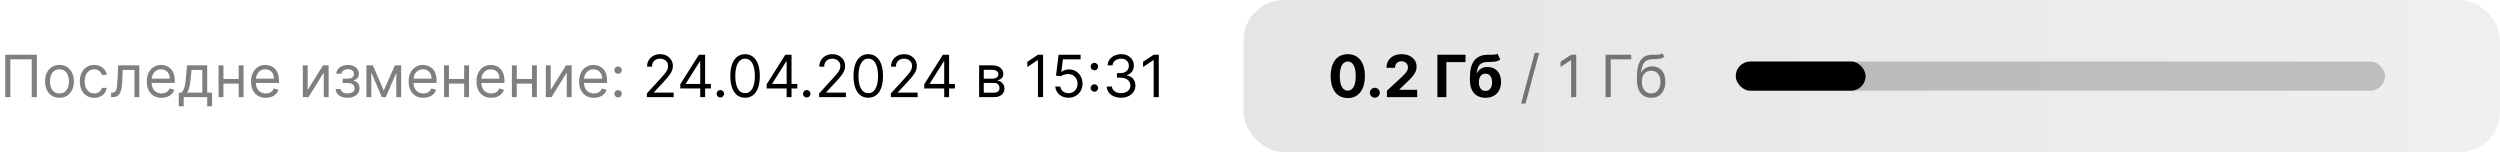<svg width="1544" height="94" viewBox="0 0 1544 94" fill="none" xmlns="http://www.w3.org/2000/svg">
<rect x="768" width="776" height="94" rx="25" fill="url(#paint0_linear_11_7)" fill-opacity="0.2"/>
<path d="M832.388 60.575C830.189 60.567 828.297 60.026 826.712 58.952C825.135 57.878 823.92 56.322 823.068 54.285C822.224 52.249 821.807 49.798 821.815 46.935C821.815 44.08 822.237 41.646 823.081 39.635C823.933 37.624 825.148 36.094 826.724 35.045C828.31 33.989 830.197 33.46 832.388 33.46C834.578 33.46 836.462 33.989 838.038 35.045C839.624 36.102 840.842 37.636 841.695 39.648C842.547 41.651 842.969 44.08 842.96 46.935C842.96 49.807 842.534 52.261 841.682 54.298C840.838 56.335 839.628 57.891 838.051 58.965C836.474 60.038 834.587 60.575 832.388 60.575ZM832.388 55.986C833.888 55.986 835.085 55.231 835.98 53.723C836.875 52.215 837.318 49.952 837.31 46.935C837.31 44.949 837.105 43.295 836.696 41.974C836.295 40.653 835.724 39.66 834.983 38.996C834.25 38.331 833.385 37.999 832.388 37.999C830.896 37.999 829.703 38.744 828.808 40.236C827.913 41.727 827.462 43.96 827.453 46.935C827.453 48.946 827.653 50.625 828.054 51.972C828.463 53.31 829.038 54.315 829.78 54.989C830.521 55.653 831.391 55.986 832.388 55.986ZM849.087 60.332C848.243 60.332 847.519 60.034 846.914 59.438C846.317 58.832 846.019 58.108 846.019 57.264C846.019 56.429 846.317 55.713 846.914 55.117C847.519 54.52 848.243 54.222 849.087 54.222C849.905 54.222 850.621 54.52 851.235 55.117C851.848 55.713 852.155 56.429 852.155 57.264C852.155 57.827 852.01 58.342 851.721 58.811C851.439 59.271 851.069 59.642 850.608 59.923C850.148 60.196 849.641 60.332 849.087 60.332ZM856.575 60V56.011L865.895 47.382C866.688 46.615 867.352 45.925 867.889 45.311C868.435 44.697 868.848 44.097 869.129 43.508C869.411 42.912 869.551 42.269 869.551 41.578C869.551 40.811 869.376 40.151 869.027 39.597C868.678 39.034 868.2 38.604 867.595 38.305C866.99 37.999 866.304 37.845 865.537 37.845C864.736 37.845 864.037 38.007 863.44 38.331C862.844 38.655 862.384 39.119 862.06 39.724C861.736 40.33 861.574 41.05 861.574 41.885H856.32C856.32 40.172 856.707 38.685 857.483 37.423C858.259 36.162 859.345 35.186 860.743 34.496C862.141 33.805 863.751 33.46 865.575 33.46C867.45 33.46 869.082 33.793 870.472 34.457C871.869 35.114 872.956 36.026 873.732 37.193C874.507 38.361 874.895 39.699 874.895 41.207C874.895 42.196 874.699 43.172 874.307 44.135C873.923 45.098 873.237 46.168 872.249 47.344C871.26 48.511 869.866 49.913 868.068 51.55L864.246 55.295V55.474H875.24V60H856.575ZM905.11 33.818V38.382H893.272V60H887.737V33.818H905.11ZM924.877 33.153L926.539 36.707C925.985 37.168 925.372 37.508 924.699 37.73C924.025 37.943 923.22 38.084 922.282 38.152C921.353 38.22 920.22 38.267 918.882 38.293C917.365 38.31 916.129 38.553 915.174 39.021C914.22 39.49 913.495 40.227 913.001 41.233C912.507 42.23 912.183 43.534 912.029 45.145H912.221C912.809 43.943 913.636 43.014 914.701 42.358C915.775 41.702 917.1 41.374 918.677 41.374C920.348 41.374 921.809 41.74 923.062 42.473C924.324 43.206 925.304 44.258 926.002 45.631C926.701 47.003 927.051 48.648 927.051 50.565C927.051 52.56 926.659 54.294 925.875 55.769C925.099 57.234 923.995 58.372 922.564 59.182C921.132 59.983 919.427 60.383 917.45 60.383C915.464 60.383 913.751 59.966 912.311 59.131C910.879 58.295 909.771 57.064 908.987 55.436C908.211 53.808 907.824 51.805 907.824 49.428V47.817C907.824 43.087 908.744 39.58 910.585 37.295C912.426 35.011 915.132 33.852 918.703 33.818C919.674 33.801 920.552 33.797 921.336 33.805C922.12 33.814 922.806 33.776 923.395 33.69C923.991 33.605 924.485 33.426 924.877 33.153ZM917.475 56.165C918.311 56.165 919.027 55.947 919.623 55.513C920.228 55.078 920.693 54.456 921.017 53.646C921.349 52.837 921.515 51.869 921.515 50.744C921.515 49.628 921.349 48.682 921.017 47.906C920.693 47.122 920.228 46.526 919.623 46.117C919.018 45.707 918.294 45.503 917.45 45.503C916.819 45.503 916.252 45.618 915.75 45.848C915.247 46.078 914.816 46.419 914.458 46.871C914.109 47.314 913.836 47.864 913.64 48.52C913.453 49.168 913.359 49.909 913.359 50.744C913.359 52.423 913.721 53.749 914.446 54.72C915.179 55.683 916.189 56.165 917.475 56.165Z" fill="black"/>
<path d="M950.634 32.591L942.197 63.938H939.435L947.873 32.591H950.634ZM973.489 33.818V60H970.319V37.142H970.165L963.773 41.386V38.165L970.319 33.818H973.489ZM1007.41 33.818V36.631H994.775V60H991.604V33.818H1007.41ZM1026.48 33L1028.01 34.841C1027.41 35.42 1026.72 35.825 1025.94 36.055C1025.15 36.285 1024.27 36.426 1023.28 36.477C1022.29 36.528 1021.19 36.58 1019.98 36.631C1018.62 36.682 1017.49 37.014 1016.59 37.628C1015.7 38.242 1015.01 39.128 1014.52 40.287C1014.04 41.446 1013.73 42.869 1013.59 44.557H1013.85C1014.51 43.33 1015.43 42.426 1016.61 41.847C1017.78 41.267 1019.04 40.977 1020.39 40.977C1021.92 40.977 1023.31 41.335 1024.53 42.051C1025.76 42.767 1026.73 43.828 1027.45 45.234C1028.16 46.641 1028.52 48.375 1028.52 50.438C1028.52 52.492 1028.15 54.264 1027.42 55.756C1026.7 57.247 1025.68 58.398 1024.37 59.207C1023.06 60.008 1021.53 60.409 1019.78 60.409C1018.02 60.409 1016.48 59.996 1015.16 59.169C1013.84 58.334 1012.81 57.098 1012.08 55.462C1011.35 53.817 1010.98 51.784 1010.98 49.364V47.267C1010.98 42.895 1011.72 39.58 1013.21 37.321C1014.7 35.062 1016.94 33.895 1019.93 33.818C1020.99 33.784 1021.93 33.776 1022.76 33.793C1023.58 33.81 1024.3 33.771 1024.92 33.678C1025.53 33.584 1026.05 33.358 1026.48 33ZM1019.78 57.699C1020.96 57.699 1021.98 57.401 1022.83 56.804C1023.69 56.207 1024.35 55.368 1024.81 54.285C1025.27 53.195 1025.5 51.912 1025.5 50.438C1025.5 49.006 1025.27 47.787 1024.8 46.781C1024.34 45.776 1023.68 45.008 1022.82 44.48C1021.96 43.952 1020.93 43.688 1019.73 43.688C1018.85 43.688 1018.06 43.837 1017.36 44.135C1016.66 44.433 1016.07 44.872 1015.57 45.452C1015.08 46.031 1014.69 46.739 1014.42 47.574C1014.16 48.409 1014.02 49.364 1014 50.438C1014 52.636 1014.51 54.396 1015.55 55.717C1016.58 57.038 1017.99 57.699 1019.78 57.699Z" fill="black" fill-opacity="0.5"/>
<path d="M22.756 33.818V60H19.585V36.631H6.392V60H3.222V33.818H22.756ZM36.719 60.409C34.946 60.409 33.391 59.987 32.053 59.144C30.723 58.3 29.684 57.119 28.934 55.602C28.192 54.085 27.821 52.312 27.821 50.284C27.821 48.239 28.192 46.453 28.934 44.928C29.684 43.402 30.723 42.217 32.053 41.374C33.391 40.53 34.946 40.108 36.719 40.108C38.492 40.108 40.043 40.53 41.373 41.374C42.711 42.217 43.75 43.402 44.492 44.928C45.242 46.453 45.617 48.239 45.617 50.284C45.617 52.312 45.242 54.085 44.492 55.602C43.75 57.119 42.711 58.3 41.373 59.144C40.043 59.987 38.492 60.409 36.719 60.409ZM36.719 57.699C38.066 57.699 39.174 57.354 40.043 56.663C40.912 55.973 41.556 55.065 41.973 53.94C42.391 52.815 42.6 51.597 42.6 50.284C42.6 48.972 42.391 47.749 41.973 46.615C41.556 45.481 40.912 44.565 40.043 43.867C39.174 43.168 38.066 42.818 36.719 42.818C35.373 42.818 34.265 43.168 33.395 43.867C32.526 44.565 31.883 45.481 31.465 46.615C31.047 47.749 30.838 48.972 30.838 50.284C30.838 51.597 31.047 52.815 31.465 53.94C31.883 55.065 32.526 55.973 33.395 56.663C34.265 57.354 35.373 57.699 36.719 57.699ZM58.2 60.409C56.359 60.409 54.773 59.974 53.444 59.105C52.114 58.236 51.092 57.038 50.376 55.513C49.66 53.987 49.302 52.244 49.302 50.284C49.302 48.29 49.668 46.53 50.401 45.004C51.143 43.47 52.174 42.273 53.495 41.412C54.825 40.543 56.376 40.108 58.148 40.108C59.529 40.108 60.773 40.364 61.881 40.875C62.989 41.386 63.897 42.102 64.604 43.023C65.312 43.943 65.751 45.017 65.921 46.244H62.904C62.674 45.349 62.163 44.557 61.37 43.867C60.586 43.168 59.529 42.818 58.2 42.818C57.023 42.818 55.992 43.125 55.106 43.739C54.228 44.344 53.542 45.2 53.048 46.308C52.562 47.408 52.319 48.699 52.319 50.182C52.319 51.699 52.557 53.02 53.035 54.145C53.521 55.27 54.202 56.144 55.08 56.766C55.967 57.388 57.006 57.699 58.2 57.699C58.984 57.699 59.695 57.562 60.334 57.29C60.974 57.017 61.515 56.625 61.958 56.114C62.401 55.602 62.717 54.989 62.904 54.273H65.921C65.751 55.432 65.329 56.476 64.656 57.405C63.991 58.325 63.109 59.058 62.009 59.604C60.918 60.141 59.648 60.409 58.2 60.409ZM68.593 60V57.188H69.309C69.897 57.188 70.387 57.072 70.779 56.842C71.171 56.604 71.487 56.19 71.725 55.602C71.972 55.006 72.16 54.179 72.288 53.122C72.424 52.057 72.522 50.702 72.582 49.057L72.94 40.364H86.031V60H83.013V43.176H75.803L75.496 50.182C75.428 51.793 75.283 53.212 75.062 54.439C74.849 55.658 74.521 56.68 74.077 57.507C73.643 58.334 73.063 58.956 72.339 59.374C71.614 59.791 70.707 60 69.616 60H68.593ZM99.799 60.409C97.907 60.409 96.275 59.992 94.903 59.156C93.539 58.312 92.487 57.136 91.745 55.628C91.012 54.111 90.646 52.347 90.646 50.335C90.646 48.324 91.012 46.551 91.745 45.017C92.487 43.474 93.518 42.273 94.839 41.412C96.168 40.543 97.719 40.108 99.492 40.108C100.515 40.108 101.525 40.278 102.522 40.619C103.519 40.96 104.427 41.514 105.245 42.281C106.063 43.04 106.715 44.045 107.201 45.298C107.687 46.551 107.93 48.094 107.93 49.926V51.205H92.793V48.597H104.862C104.862 47.489 104.64 46.5 104.197 45.631C103.762 44.761 103.14 44.075 102.33 43.572C101.529 43.07 100.583 42.818 99.492 42.818C98.29 42.818 97.251 43.117 96.373 43.713C95.504 44.301 94.835 45.068 94.366 46.014C93.897 46.96 93.663 47.974 93.663 49.057V50.795C93.663 52.278 93.918 53.535 94.43 54.567C94.95 55.59 95.67 56.369 96.59 56.906C97.511 57.435 98.58 57.699 99.799 57.699C100.592 57.699 101.308 57.588 101.947 57.367C102.594 57.136 103.153 56.795 103.621 56.344C104.09 55.883 104.452 55.312 104.708 54.631L107.623 55.449C107.316 56.438 106.8 57.307 106.076 58.057C105.352 58.798 104.457 59.378 103.391 59.795C102.326 60.205 101.129 60.409 99.799 60.409ZM110.423 65.625V57.188H112.059C112.46 56.77 112.805 56.318 113.094 55.832C113.384 55.347 113.636 54.771 113.849 54.106C114.07 53.433 114.258 52.615 114.411 51.652C114.565 50.68 114.701 49.508 114.82 48.136L115.485 40.364H127.962V57.188H130.979V65.625H127.962V60H113.44V65.625H110.423ZM115.485 57.188H124.945V43.176H118.298L117.786 48.136C117.573 50.19 117.309 51.984 116.994 53.519C116.678 55.053 116.175 56.276 115.485 57.188ZM148.126 48.801V51.614H137.285V48.801H148.126ZM138.001 40.364V60H134.984V40.364H138.001ZM150.427 40.364V60H147.41V40.364H150.427ZM164.17 60.409C162.278 60.409 160.646 59.992 159.274 59.156C157.91 58.312 156.858 57.136 156.116 55.628C155.383 54.111 155.017 52.347 155.017 50.335C155.017 48.324 155.383 46.551 156.116 45.017C156.858 43.474 157.889 42.273 159.21 41.412C160.539 40.543 162.091 40.108 163.863 40.108C164.886 40.108 165.896 40.278 166.893 40.619C167.89 40.96 168.798 41.514 169.616 42.281C170.434 43.04 171.086 44.045 171.572 45.298C172.058 46.551 172.301 48.094 172.301 49.926V51.205H157.164V48.597H169.233C169.233 47.489 169.011 46.5 168.568 45.631C168.133 44.761 167.511 44.075 166.701 43.572C165.9 43.07 164.954 42.818 163.863 42.818C162.662 42.818 161.622 43.117 160.744 43.713C159.875 44.301 159.206 45.068 158.737 46.014C158.268 46.96 158.034 47.974 158.034 49.057V50.795C158.034 52.278 158.289 53.535 158.801 54.567C159.321 55.59 160.041 56.369 160.961 56.906C161.882 57.435 162.951 57.699 164.17 57.699C164.963 57.699 165.679 57.588 166.318 57.367C166.966 57.136 167.524 56.795 167.993 56.344C168.461 55.883 168.824 55.312 169.079 54.631L171.994 55.449C171.687 56.438 171.172 57.307 170.447 58.057C169.723 58.798 168.828 59.378 167.762 59.795C166.697 60.205 165.5 60.409 164.17 60.409ZM190.032 55.551L199.493 40.364H202.97V60H199.953V44.812L190.544 60H187.015V40.364H190.032V55.551ZM207.268 54.989H210.49C210.558 55.875 210.959 56.548 211.692 57.008C212.433 57.469 213.396 57.699 214.581 57.699C215.791 57.699 216.827 57.452 217.688 56.957C218.548 56.455 218.979 55.645 218.979 54.528C218.979 53.872 218.817 53.301 218.493 52.815C218.169 52.321 217.713 51.938 217.125 51.665C216.537 51.392 215.842 51.256 215.041 51.256H211.666V48.545H215.041C216.243 48.545 217.129 48.273 217.7 47.727C218.28 47.182 218.57 46.5 218.57 45.682C218.57 44.804 218.259 44.101 217.636 43.572C217.014 43.035 216.132 42.767 214.99 42.767C213.839 42.767 212.881 43.027 212.114 43.547C211.347 44.058 210.942 44.719 210.899 45.528H207.729C207.763 44.472 208.087 43.538 208.7 42.729C209.314 41.91 210.149 41.271 211.206 40.811C212.263 40.342 213.473 40.108 214.837 40.108C216.217 40.108 217.415 40.351 218.429 40.837C219.452 41.314 220.24 41.966 220.794 42.793C221.357 43.611 221.638 44.54 221.638 45.58C221.638 46.688 221.327 47.582 220.705 48.264C220.082 48.946 219.303 49.432 218.365 49.722V49.926C219.107 49.977 219.75 50.216 220.295 50.642C220.849 51.06 221.28 51.609 221.587 52.291C221.893 52.965 222.047 53.71 222.047 54.528C222.047 55.722 221.727 56.761 221.088 57.648C220.449 58.526 219.571 59.207 218.455 59.693C217.338 60.17 216.064 60.409 214.632 60.409C213.243 60.409 211.999 60.183 210.899 59.731C209.8 59.271 208.926 58.636 208.278 57.827C207.639 57.008 207.303 56.062 207.268 54.989ZM237.023 55.909L243.876 40.364H246.739L238.251 60H235.796L227.461 40.364H230.273L237.023 55.909ZM229.302 40.364V60H226.285V40.364H229.302ZM244.745 60V40.364H247.762V60H244.745ZM261.518 60.409C259.626 60.409 257.994 59.992 256.621 59.156C255.258 58.312 254.205 57.136 253.464 55.628C252.731 54.111 252.364 52.347 252.364 50.335C252.364 48.324 252.731 46.551 253.464 45.017C254.205 43.474 255.237 42.273 256.558 41.412C257.887 40.543 259.438 40.108 261.211 40.108C262.234 40.108 263.244 40.278 264.241 40.619C265.238 40.96 266.146 41.514 266.964 42.281C267.782 43.04 268.434 44.045 268.92 45.298C269.406 46.551 269.648 48.094 269.648 49.926V51.205H254.512V48.597H266.58C266.58 47.489 266.359 46.5 265.915 45.631C265.481 44.761 264.859 44.075 264.049 43.572C263.248 43.07 262.302 42.818 261.211 42.818C260.009 42.818 258.969 43.117 258.092 43.713C257.222 44.301 256.553 45.068 256.085 46.014C255.616 46.96 255.381 47.974 255.381 49.057V50.795C255.381 52.278 255.637 53.535 256.148 54.567C256.668 55.59 257.388 56.369 258.309 56.906C259.229 57.435 260.299 57.699 261.518 57.699C262.31 57.699 263.026 57.588 263.665 57.367C264.313 57.136 264.871 56.795 265.34 56.344C265.809 55.883 266.171 55.312 266.427 54.631L269.342 55.449C269.035 56.438 268.519 57.307 267.795 58.057C267.07 58.798 266.175 59.378 265.11 59.795C264.045 60.205 262.847 60.409 261.518 60.409ZM287.38 48.801V51.614H276.539V48.801H287.38ZM277.255 40.364V60H274.238V40.364H277.255ZM289.681 40.364V60H286.664V40.364H289.681ZM303.424 60.409C301.532 60.409 299.9 59.992 298.528 59.156C297.164 58.312 296.112 57.136 295.37 55.628C294.637 54.111 294.271 52.347 294.271 50.335C294.271 48.324 294.637 46.551 295.37 45.017C296.112 43.474 297.143 42.273 298.464 41.412C299.793 40.543 301.344 40.108 303.117 40.108C304.14 40.108 305.15 40.278 306.147 40.619C307.144 40.96 308.052 41.514 308.87 42.281C309.688 43.04 310.34 44.045 310.826 45.298C311.312 46.551 311.555 48.094 311.555 49.926V51.205H296.418V48.597H308.487C308.487 47.489 308.265 46.5 307.822 45.631C307.387 44.761 306.765 44.075 305.955 43.572C305.154 43.07 304.208 42.818 303.117 42.818C301.915 42.818 300.876 43.117 299.998 43.713C299.129 44.301 298.46 45.068 297.991 46.014C297.522 46.96 297.288 47.974 297.288 49.057V50.795C297.288 52.278 297.543 53.535 298.055 54.567C298.575 55.59 299.295 56.369 300.215 56.906C301.136 57.435 302.205 57.699 303.424 57.699C304.217 57.699 304.933 57.588 305.572 57.367C306.219 57.136 306.778 56.795 307.246 56.344C307.715 55.883 308.077 55.312 308.333 54.631L311.248 55.449C310.941 56.438 310.425 57.307 309.701 58.057C308.977 58.798 308.082 59.378 307.016 59.795C305.951 60.205 304.754 60.409 303.424 60.409ZM329.286 48.801V51.614H318.445V48.801H329.286ZM319.161 40.364V60H316.144V40.364H319.161ZM331.587 40.364V60H328.57V40.364H331.587ZM340.114 55.551L349.575 40.364H353.052V60H350.035V44.812L340.626 60H337.097V40.364H340.114V55.551ZM366.811 60.409C364.919 60.409 363.287 59.992 361.914 59.156C360.551 58.312 359.498 57.136 358.757 55.628C358.024 54.111 357.657 52.347 357.657 50.335C357.657 48.324 358.024 46.551 358.757 45.017C359.498 43.474 360.529 42.273 361.85 41.412C363.18 40.543 364.731 40.108 366.504 40.108C367.527 40.108 368.537 40.278 369.534 40.619C370.531 40.96 371.439 41.514 372.257 42.281C373.075 43.04 373.727 44.045 374.213 45.298C374.699 46.551 374.941 48.094 374.941 49.926V51.205H359.805V48.597H371.873C371.873 47.489 371.652 46.5 371.208 45.631C370.774 44.761 370.152 44.075 369.342 43.572C368.541 43.07 367.595 42.818 366.504 42.818C365.302 42.818 364.262 43.117 363.385 43.713C362.515 44.301 361.846 45.068 361.377 46.014C360.909 46.96 360.674 47.974 360.674 49.057V50.795C360.674 52.278 360.93 53.535 361.441 54.567C361.961 55.59 362.681 56.369 363.602 56.906C364.522 57.435 365.592 57.699 366.811 57.699C367.603 57.699 368.319 57.588 368.958 57.367C369.606 57.136 370.164 56.795 370.633 56.344C371.102 55.883 371.464 55.312 371.72 54.631L374.635 55.449C374.328 56.438 373.812 57.307 373.088 58.057C372.363 58.798 371.468 59.378 370.403 59.795C369.338 60.205 368.14 60.409 366.811 60.409ZM381.73 60.205C381.099 60.205 380.558 59.979 380.106 59.527C379.654 59.075 379.429 58.534 379.429 57.903C379.429 57.273 379.654 56.731 380.106 56.28C380.558 55.828 381.099 55.602 381.73 55.602C382.36 55.602 382.902 55.828 383.353 56.28C383.805 56.731 384.031 57.273 384.031 57.903C384.031 58.321 383.924 58.705 383.711 59.054C383.507 59.403 383.23 59.685 382.88 59.898C382.539 60.102 382.156 60.205 381.73 60.205ZM381.73 45.631C381.099 45.631 380.558 45.405 380.106 44.953C379.654 44.501 379.429 43.96 379.429 43.33C379.429 42.699 379.654 42.158 380.106 41.706C380.558 41.254 381.099 41.028 381.73 41.028C382.36 41.028 382.902 41.254 383.353 41.706C383.805 42.158 384.031 42.699 384.031 43.33C384.031 43.747 383.924 44.131 383.711 44.48C383.507 44.83 383.23 45.111 382.88 45.324C382.539 45.528 382.156 45.631 381.73 45.631Z" fill="black" fill-opacity="0.5"/>
<path d="M399.519 60V57.699L408.161 48.239C409.175 47.131 410.01 46.168 410.667 45.349C411.323 44.523 411.809 43.747 412.124 43.023C412.448 42.29 412.61 41.523 412.61 40.722C412.61 39.801 412.388 39.004 411.945 38.331C411.51 37.658 410.914 37.138 410.155 36.771C409.397 36.405 408.544 36.222 407.598 36.222C406.593 36.222 405.715 36.43 404.965 36.848C404.223 37.257 403.648 37.832 403.239 38.574C402.838 39.315 402.638 40.185 402.638 41.182H399.621C399.621 39.648 399.975 38.301 400.682 37.142C401.39 35.983 402.353 35.08 403.571 34.432C404.799 33.784 406.175 33.46 407.701 33.46C409.235 33.46 410.594 33.784 411.779 34.432C412.963 35.08 413.892 35.953 414.566 37.053C415.239 38.152 415.576 39.375 415.576 40.722C415.576 41.685 415.401 42.626 415.051 43.547C414.711 44.459 414.114 45.477 413.262 46.602C412.418 47.719 411.246 49.082 409.746 50.693L403.865 56.983V57.188H416.036V60H399.519ZM420.14 54.631V52.023L431.645 33.818H433.537V37.858H432.259L423.566 51.614V51.818H439.06V54.631H420.14ZM432.463 60V53.838V52.624V33.818H435.48V60H432.463ZM444.87 60.205C444.24 60.205 443.699 59.979 443.247 59.527C442.795 59.075 442.569 58.534 442.569 57.903C442.569 57.273 442.795 56.731 443.247 56.28C443.699 55.828 444.24 55.602 444.87 55.602C445.501 55.602 446.042 55.828 446.494 56.28C446.946 56.731 447.172 57.273 447.172 57.903C447.172 58.321 447.065 58.705 446.852 59.054C446.647 59.403 446.37 59.685 446.021 59.898C445.68 60.102 445.297 60.205 444.87 60.205ZM460.16 60.358C458.234 60.358 456.593 59.834 455.238 58.785C453.883 57.729 452.848 56.199 452.132 54.196C451.416 52.185 451.058 49.756 451.058 46.909C451.058 44.08 451.416 41.663 452.132 39.66C452.856 37.649 453.896 36.115 455.251 35.058C456.615 33.993 458.251 33.46 460.16 33.46C462.069 33.46 463.701 33.993 465.056 35.058C466.42 36.115 467.46 37.649 468.176 39.66C468.9 41.663 469.262 44.08 469.262 46.909C469.262 49.756 468.904 52.185 468.189 54.196C467.473 56.199 466.437 57.729 465.082 58.785C463.727 59.834 462.086 60.358 460.16 60.358ZM460.16 57.545C462.069 57.545 463.552 56.625 464.609 54.784C465.666 52.943 466.194 50.318 466.194 46.909C466.194 44.642 465.951 42.712 465.466 41.118C464.988 39.524 464.298 38.31 463.395 37.474C462.5 36.639 461.422 36.222 460.16 36.222C458.268 36.222 456.789 37.155 455.724 39.021C454.659 40.879 454.126 43.508 454.126 46.909C454.126 49.176 454.365 51.102 454.842 52.688C455.319 54.273 456.005 55.479 456.9 56.305C457.804 57.132 458.89 57.545 460.16 57.545ZM473.507 54.631V52.023L485.012 33.818H486.904V37.858H485.626L476.933 51.614V51.818H492.427V54.631H473.507ZM485.831 60V53.838V52.624V33.818H488.848V60H485.831ZM498.238 60.205C497.607 60.205 497.066 59.979 496.614 59.527C496.162 59.075 495.936 58.534 495.936 57.903C495.936 57.273 496.162 56.731 496.614 56.28C497.066 55.828 497.607 55.602 498.238 55.602C498.868 55.602 499.409 55.828 499.861 56.28C500.313 56.731 500.539 57.273 500.539 57.903C500.539 58.321 500.432 58.705 500.219 59.054C500.015 59.403 499.738 59.685 499.388 59.898C499.047 60.102 498.664 60.205 498.238 60.205ZM505.902 60V57.699L514.544 48.239C515.558 47.131 516.393 46.168 517.049 45.349C517.706 44.523 518.191 43.747 518.507 43.023C518.831 42.29 518.993 41.523 518.993 40.722C518.993 39.801 518.771 39.004 518.328 38.331C517.893 37.658 517.297 37.138 516.538 36.771C515.779 36.405 514.927 36.222 513.981 36.222C512.975 36.222 512.098 36.43 511.348 36.848C510.606 37.257 510.031 37.832 509.622 38.574C509.221 39.315 509.021 40.185 509.021 41.182H506.004C506.004 39.648 506.358 38.301 507.065 37.142C507.772 35.983 508.735 35.08 509.954 34.432C511.181 33.784 512.558 33.46 514.083 33.46C515.618 33.46 516.977 33.784 518.162 34.432C519.346 35.08 520.275 35.953 520.949 37.053C521.622 38.152 521.958 39.375 521.958 40.722C521.958 41.685 521.784 42.626 521.434 43.547C521.093 44.459 520.497 45.477 519.645 46.602C518.801 47.719 517.629 49.082 516.129 50.693L510.248 56.983V57.188H522.419V60H505.902ZM536.238 60.358C534.312 60.358 532.672 59.834 531.316 58.785C529.961 57.729 528.926 56.199 528.21 54.196C527.494 52.185 527.136 49.756 527.136 46.909C527.136 44.08 527.494 41.663 528.21 39.66C528.934 37.649 529.974 36.115 531.329 35.058C532.693 33.993 534.329 33.46 536.238 33.46C538.147 33.46 539.779 33.993 541.135 35.058C542.498 36.115 543.538 37.649 544.254 39.66C544.978 41.663 545.341 44.08 545.341 46.909C545.341 49.756 544.983 52.185 544.267 54.196C543.551 56.199 542.515 57.729 541.16 58.785C539.805 59.834 538.164 60.358 536.238 60.358ZM536.238 57.545C538.147 57.545 539.63 56.625 540.687 54.784C541.744 52.943 542.272 50.318 542.272 46.909C542.272 44.642 542.029 42.712 541.544 41.118C541.066 39.524 540.376 38.31 539.473 37.474C538.578 36.639 537.5 36.222 536.238 36.222C534.346 36.222 532.868 37.155 531.802 39.021C530.737 40.879 530.204 43.508 530.204 46.909C530.204 49.176 530.443 51.102 530.92 52.688C531.397 54.273 532.083 55.479 532.978 56.305C533.882 57.132 534.968 57.545 536.238 57.545ZM550.199 60V57.699L558.841 48.239C559.855 47.131 560.69 46.168 561.346 45.349C562.002 44.523 562.488 43.747 562.804 43.023C563.127 42.29 563.289 41.523 563.289 40.722C563.289 39.801 563.068 39.004 562.625 38.331C562.19 37.658 561.593 37.138 560.835 36.771C560.076 36.405 559.224 36.222 558.278 36.222C557.272 36.222 556.395 36.43 555.645 36.848C554.903 37.257 554.328 37.832 553.919 38.574C553.518 39.315 553.318 40.185 553.318 41.182H550.301C550.301 39.648 550.654 38.301 551.362 37.142C552.069 35.983 553.032 35.08 554.251 34.432C555.478 33.784 556.855 33.46 558.38 33.46C559.914 33.46 561.274 33.784 562.458 34.432C563.643 35.08 564.572 35.953 565.245 37.053C565.919 38.152 566.255 39.375 566.255 40.722C566.255 41.685 566.081 42.626 565.731 43.547C565.39 44.459 564.794 45.477 563.941 46.602C563.098 47.719 561.926 49.082 560.426 50.693L554.545 56.983V57.188H566.716V60H550.199ZM570.819 54.631V52.023L582.325 33.818H584.217V37.858H582.939L574.245 51.614V51.818H589.74V54.631H570.819ZM583.143 60V53.838V52.624V33.818H586.16V60H583.143ZM604.707 60V40.364H612.735C614.849 40.364 616.528 40.841 617.772 41.795C619.016 42.75 619.638 44.011 619.638 45.58C619.638 46.773 619.285 47.697 618.577 48.354C617.87 49.001 616.962 49.44 615.854 49.67C616.579 49.773 617.282 50.028 617.964 50.438C618.654 50.847 619.225 51.409 619.677 52.125C620.129 52.832 620.354 53.702 620.354 54.733C620.354 55.739 620.099 56.638 619.587 57.43C619.076 58.223 618.343 58.849 617.388 59.31C616.434 59.77 615.292 60 613.962 60H604.707ZM607.57 57.239H613.962C615.002 57.239 615.816 56.992 616.404 56.497C616.992 56.003 617.286 55.33 617.286 54.477C617.286 53.463 616.992 52.666 616.404 52.087C615.816 51.499 615.002 51.205 613.962 51.205H607.57V57.239ZM607.57 48.597H612.735C613.545 48.597 614.239 48.486 614.819 48.264C615.398 48.034 615.842 47.71 616.148 47.293C616.464 46.867 616.621 46.364 616.621 45.784C616.621 44.957 616.276 44.31 615.586 43.841C614.896 43.364 613.945 43.125 612.735 43.125H607.57V48.597ZM644.2 33.818V60H641.029V37.142H640.876L634.484 41.386V38.165L641.029 33.818H644.2ZM659.912 60.358C658.412 60.358 657.061 60.06 655.859 59.463C654.657 58.867 653.694 58.048 652.97 57.008C652.245 55.969 651.849 54.784 651.781 53.455H654.849C654.968 54.639 655.505 55.619 656.46 56.395C657.423 57.162 658.574 57.545 659.912 57.545C660.985 57.545 661.94 57.294 662.775 56.791C663.619 56.288 664.279 55.598 664.757 54.72C665.243 53.834 665.485 52.832 665.485 51.716C665.485 50.574 665.234 49.555 664.731 48.66C664.237 47.757 663.555 47.045 662.686 46.526C661.816 46.006 660.824 45.742 659.707 45.733C658.906 45.724 658.083 45.848 657.24 46.104C656.396 46.351 655.701 46.67 655.156 47.062L652.19 46.705L653.775 33.818H667.377V36.631H656.434L655.514 44.352H655.667C656.204 43.926 656.877 43.572 657.687 43.291C658.497 43.01 659.341 42.869 660.218 42.869C661.821 42.869 663.248 43.253 664.501 44.02C665.762 44.778 666.751 45.818 667.467 47.139C668.191 48.46 668.554 49.969 668.554 51.665C668.554 53.335 668.179 54.827 667.429 56.139C666.687 57.443 665.664 58.474 664.36 59.233C663.056 59.983 661.574 60.358 659.912 60.358ZM675.882 56.651C675.251 56.651 674.71 56.425 674.259 55.973C673.807 55.521 673.581 54.98 673.581 54.349C673.581 53.719 673.807 53.178 674.259 52.726C674.71 52.274 675.251 52.048 675.882 52.048C676.513 52.048 677.054 52.274 677.506 52.726C677.957 53.178 678.183 53.719 678.183 54.349C678.183 54.767 678.077 55.151 677.864 55.5C677.659 55.849 677.382 56.131 677.033 56.344C676.692 56.548 676.308 56.651 675.882 56.651ZM675.882 43.406C675.251 43.406 674.71 43.18 674.259 42.729C673.807 42.277 673.581 41.736 673.581 41.105C673.581 40.474 673.807 39.933 674.259 39.481C674.71 39.03 675.251 38.804 675.882 38.804C676.513 38.804 677.054 39.03 677.506 39.481C677.957 39.933 678.183 40.474 678.183 41.105C678.183 41.523 678.077 41.906 677.864 42.256C677.659 42.605 677.382 42.886 677.033 43.099C676.692 43.304 676.308 43.406 675.882 43.406ZM692.393 60.358C690.705 60.358 689.201 60.068 687.88 59.489C686.567 58.909 685.523 58.104 684.748 57.072C683.981 56.033 683.563 54.827 683.495 53.455H686.717C686.785 54.298 687.075 55.027 687.586 55.641C688.097 56.246 688.766 56.715 689.593 57.047C690.42 57.379 691.336 57.545 692.342 57.545C693.467 57.545 694.464 57.349 695.333 56.957C696.202 56.565 696.884 56.02 697.379 55.321C697.873 54.622 698.12 53.812 698.12 52.892C698.12 51.929 697.881 51.081 697.404 50.348C696.927 49.606 696.228 49.027 695.308 48.609C694.387 48.192 693.262 47.983 691.933 47.983H689.836V45.17H691.933C692.972 45.17 693.884 44.983 694.668 44.608C695.461 44.233 696.079 43.705 696.522 43.023C696.974 42.341 697.2 41.54 697.2 40.619C697.2 39.733 697.004 38.962 696.612 38.305C696.219 37.649 695.665 37.138 694.95 36.771C694.242 36.405 693.407 36.222 692.444 36.222C691.54 36.222 690.688 36.388 689.887 36.72C689.094 37.044 688.447 37.517 687.944 38.139C687.441 38.753 687.168 39.494 687.126 40.364H684.058C684.109 38.992 684.522 37.79 685.298 36.758C686.073 35.719 687.087 34.909 688.34 34.33C689.602 33.75 690.987 33.46 692.495 33.46C694.114 33.46 695.504 33.788 696.663 34.445C697.822 35.092 698.712 35.949 699.335 37.014C699.957 38.08 700.268 39.23 700.268 40.466C700.268 41.94 699.88 43.197 699.104 44.237C698.337 45.277 697.293 45.997 695.972 46.398V46.602C697.626 46.875 698.917 47.578 699.846 48.712C700.775 49.837 701.239 51.23 701.239 52.892C701.239 54.315 700.852 55.594 700.076 56.727C699.309 57.852 698.261 58.739 696.931 59.386C695.602 60.034 694.089 60.358 692.393 60.358ZM715.673 33.818V60H712.502V37.142H712.349L705.957 41.386V38.165L712.502 33.818H715.673Z" fill="black"/>
<rect x="1072" y="38" width="401" height="18" rx="9" fill="black" fill-opacity="0.2"/>
<rect x="1072" y="38" width="80.2" height="18" rx="9" fill="black"/>
<defs>
<linearGradient id="paint0_linear_11_7" x1="768" y1="47" x2="1544" y2="47" gradientUnits="userSpaceOnUse">
<stop stop-opacity="0.5"/>
<stop offset="1" stop-color="#666666" stop-opacity="0.5"/>
</linearGradient>
</defs>
</svg>
